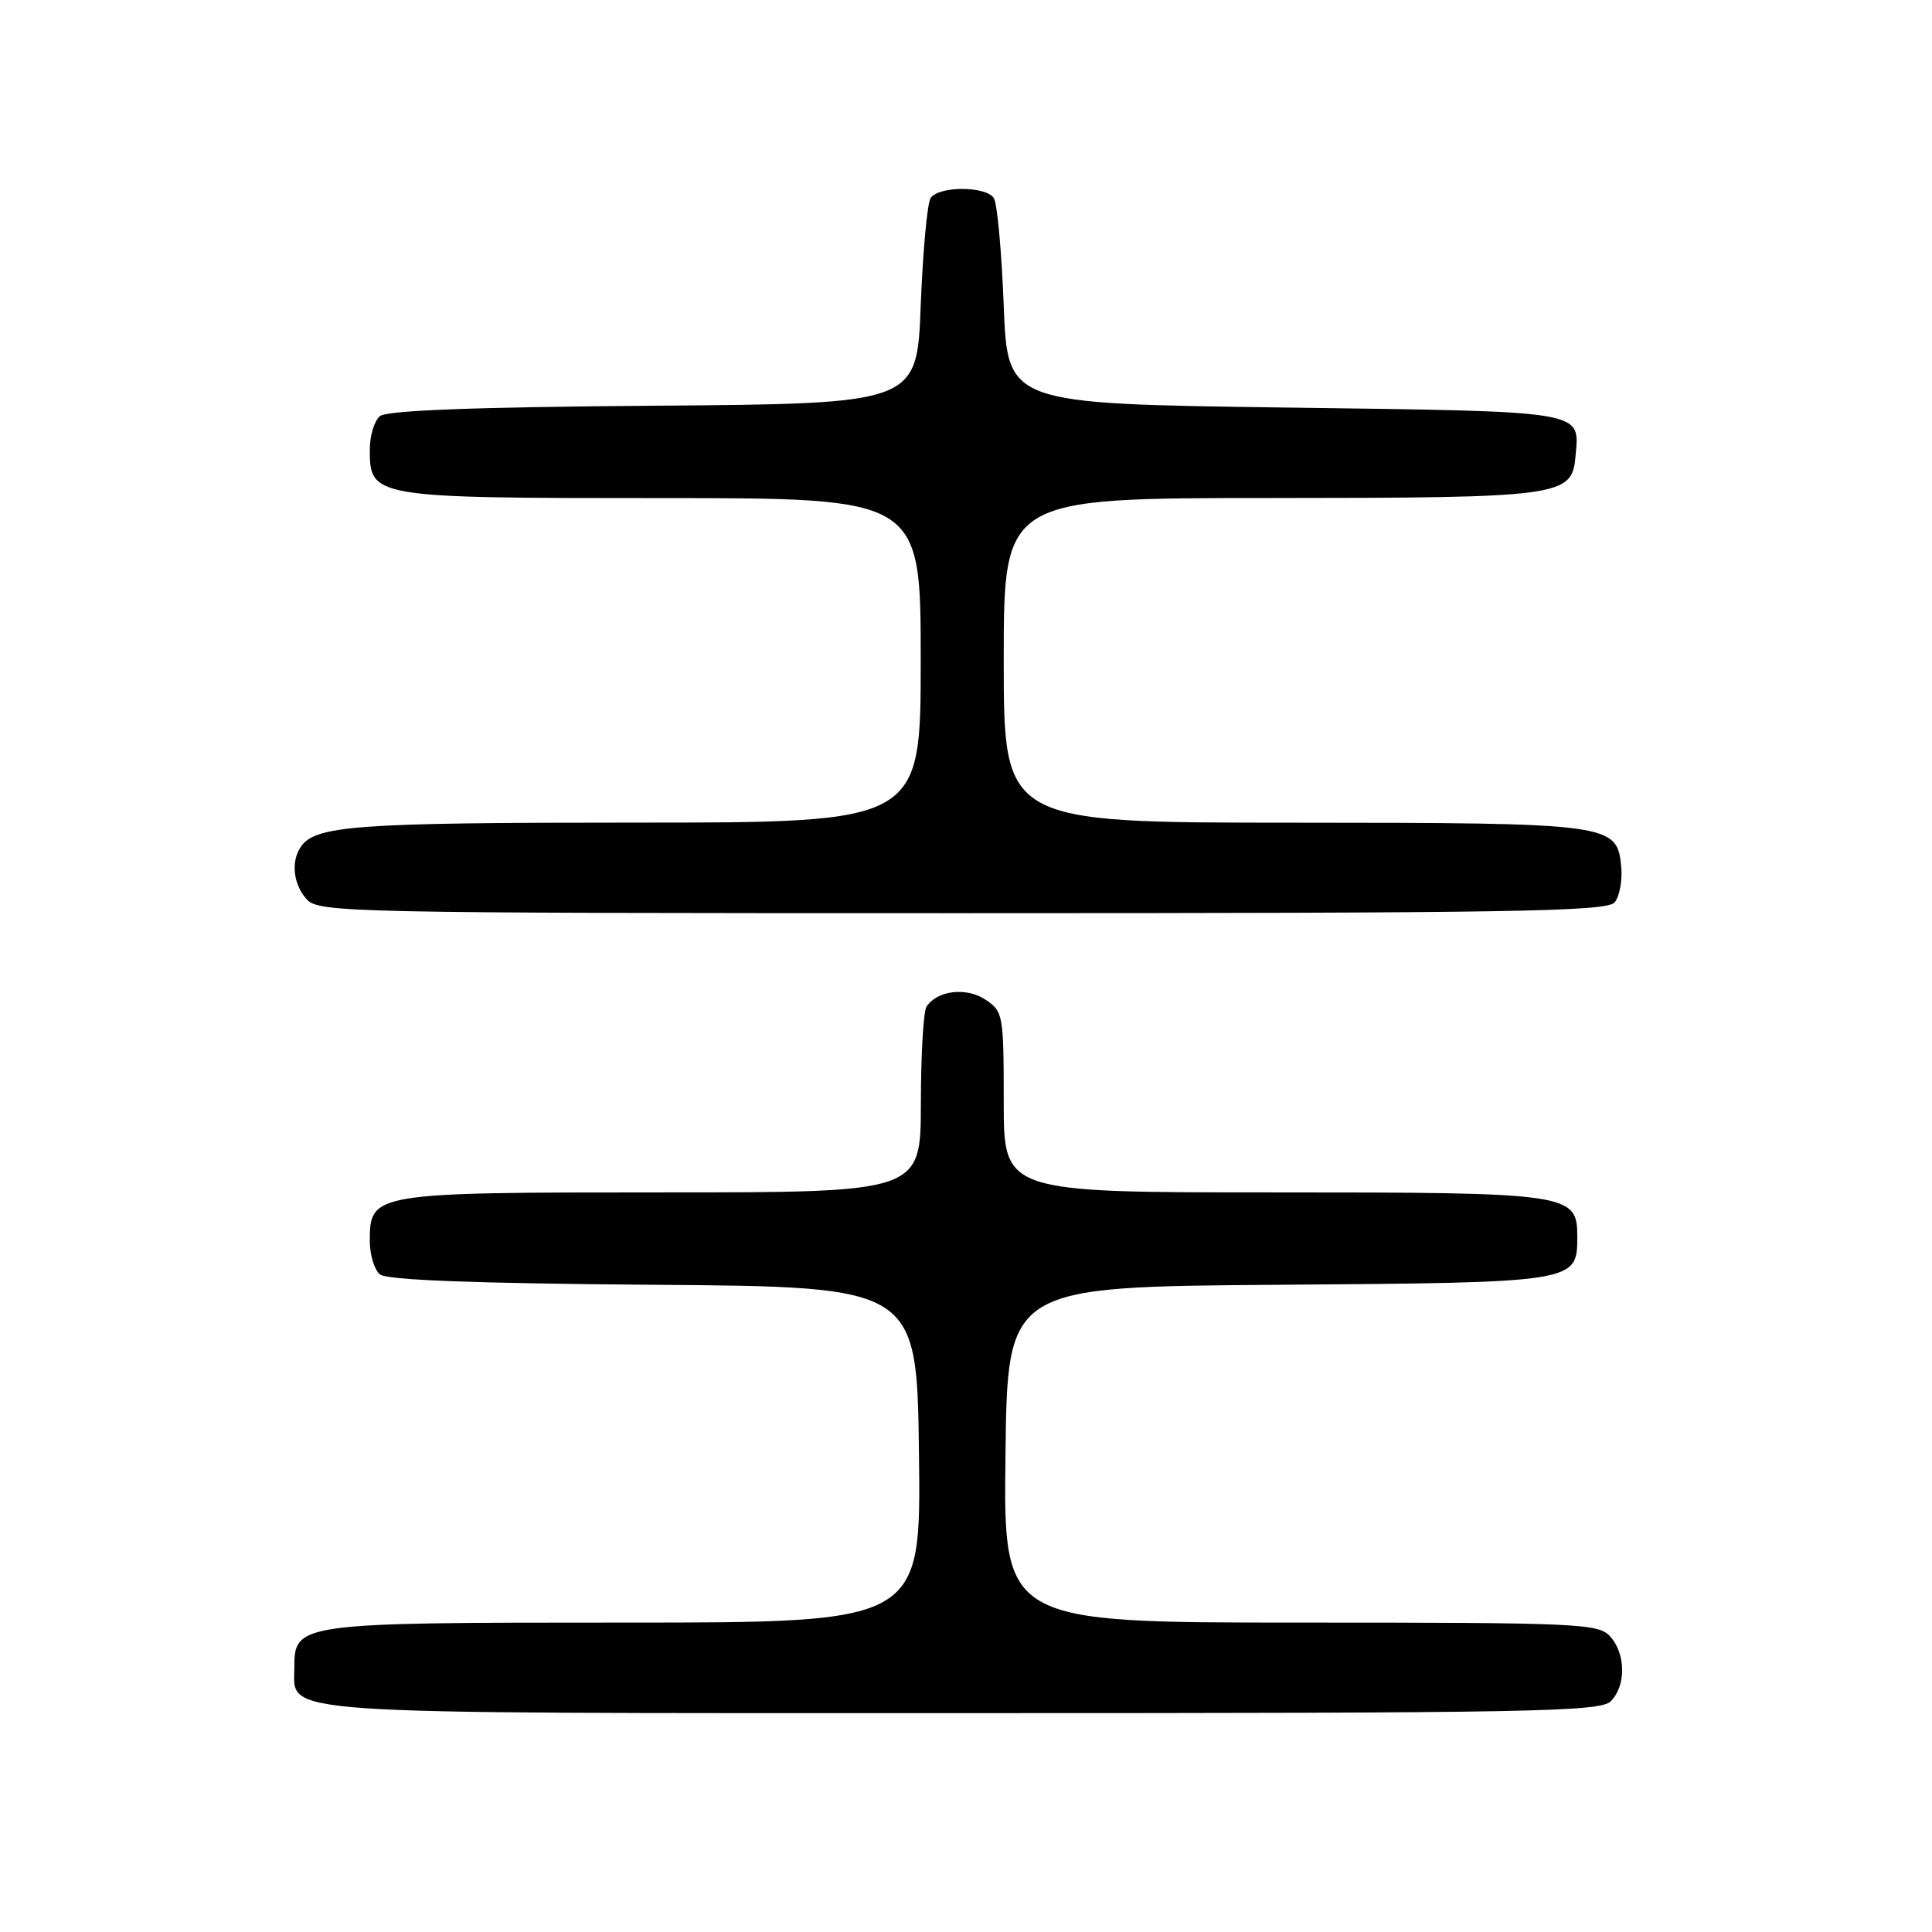 <?xml version="1.0" encoding="UTF-8" standalone="no"?>
<!DOCTYPE svg PUBLIC "-//W3C//DTD SVG 1.1//EN" "http://www.w3.org/Graphics/SVG/1.1/DTD/svg11.dtd" >
<svg xmlns="http://www.w3.org/2000/svg" xmlns:xlink="http://www.w3.org/1999/xlink" version="1.1" viewBox="0 0 256 256">
 <g >
 <path fill="currentColor"
d=" M 213.43 225.43 C 215.48 223.38 215.44 219.14 213.35 216.83 C 211.80 215.12 209.19 215.00 172.33 215.00 C 132.96 215.00 132.96 215.00 133.23 192.75 C 133.50 170.50 133.50 170.50 169.44 170.24 C 208.91 169.95 209.00 169.93 209.00 163.90 C 209.00 158.12 208.18 158.00 168.78 158.00 C 133.00 158.00 133.00 158.00 133.00 146.02 C 133.00 134.41 132.92 134.00 130.55 132.44 C 128.01 130.77 124.18 131.24 122.77 133.38 C 122.36 134.00 122.02 139.79 122.02 146.25 C 122.00 158.00 122.00 158.00 87.72 158.00 C 49.37 158.00 49.00 158.06 49.00 164.43 C 49.00 166.26 49.60 168.25 50.34 168.86 C 51.25 169.62 62.85 170.06 86.59 170.24 C 121.50 170.50 121.50 170.50 121.77 192.75 C 122.04 215.00 122.04 215.00 82.74 215.00 C 39.37 215.00 39.00 215.05 39.00 221.00 C 39.00 227.28 34.88 227.00 127.65 227.00 C 202.87 227.00 212.02 226.83 213.43 225.43 Z  M 213.95 119.57 C 214.60 118.78 214.99 116.65 214.82 114.84 C 214.27 109.12 213.62 109.03 171.25 109.01 C 133.00 109.00 133.00 109.00 133.00 87.50 C 133.00 66.00 133.00 66.00 168.25 65.99 C 206.97 65.97 208.30 65.79 208.76 60.48 C 209.30 54.34 210.54 54.55 170.29 54.00 C 133.50 53.50 133.50 53.50 133.00 40.50 C 132.72 33.35 132.14 26.94 131.69 26.25 C 130.64 24.63 124.36 24.63 123.31 26.25 C 122.86 26.94 122.28 33.35 122.00 40.50 C 121.50 53.50 121.50 53.50 86.59 53.76 C 62.85 53.94 51.25 54.38 50.34 55.14 C 49.60 55.75 49.00 57.74 49.00 59.57 C 49.00 65.94 49.37 66.00 87.72 66.00 C 122.00 66.00 122.00 66.00 122.00 87.50 C 122.00 109.00 122.00 109.00 84.07 109.00 C 46.81 109.00 41.65 109.39 39.79 112.31 C 38.53 114.29 38.90 117.24 40.65 119.17 C 42.23 120.92 46.24 121.00 127.53 121.00 C 200.34 121.00 212.93 120.79 213.95 119.57 Z "/>
</g>
</svg>